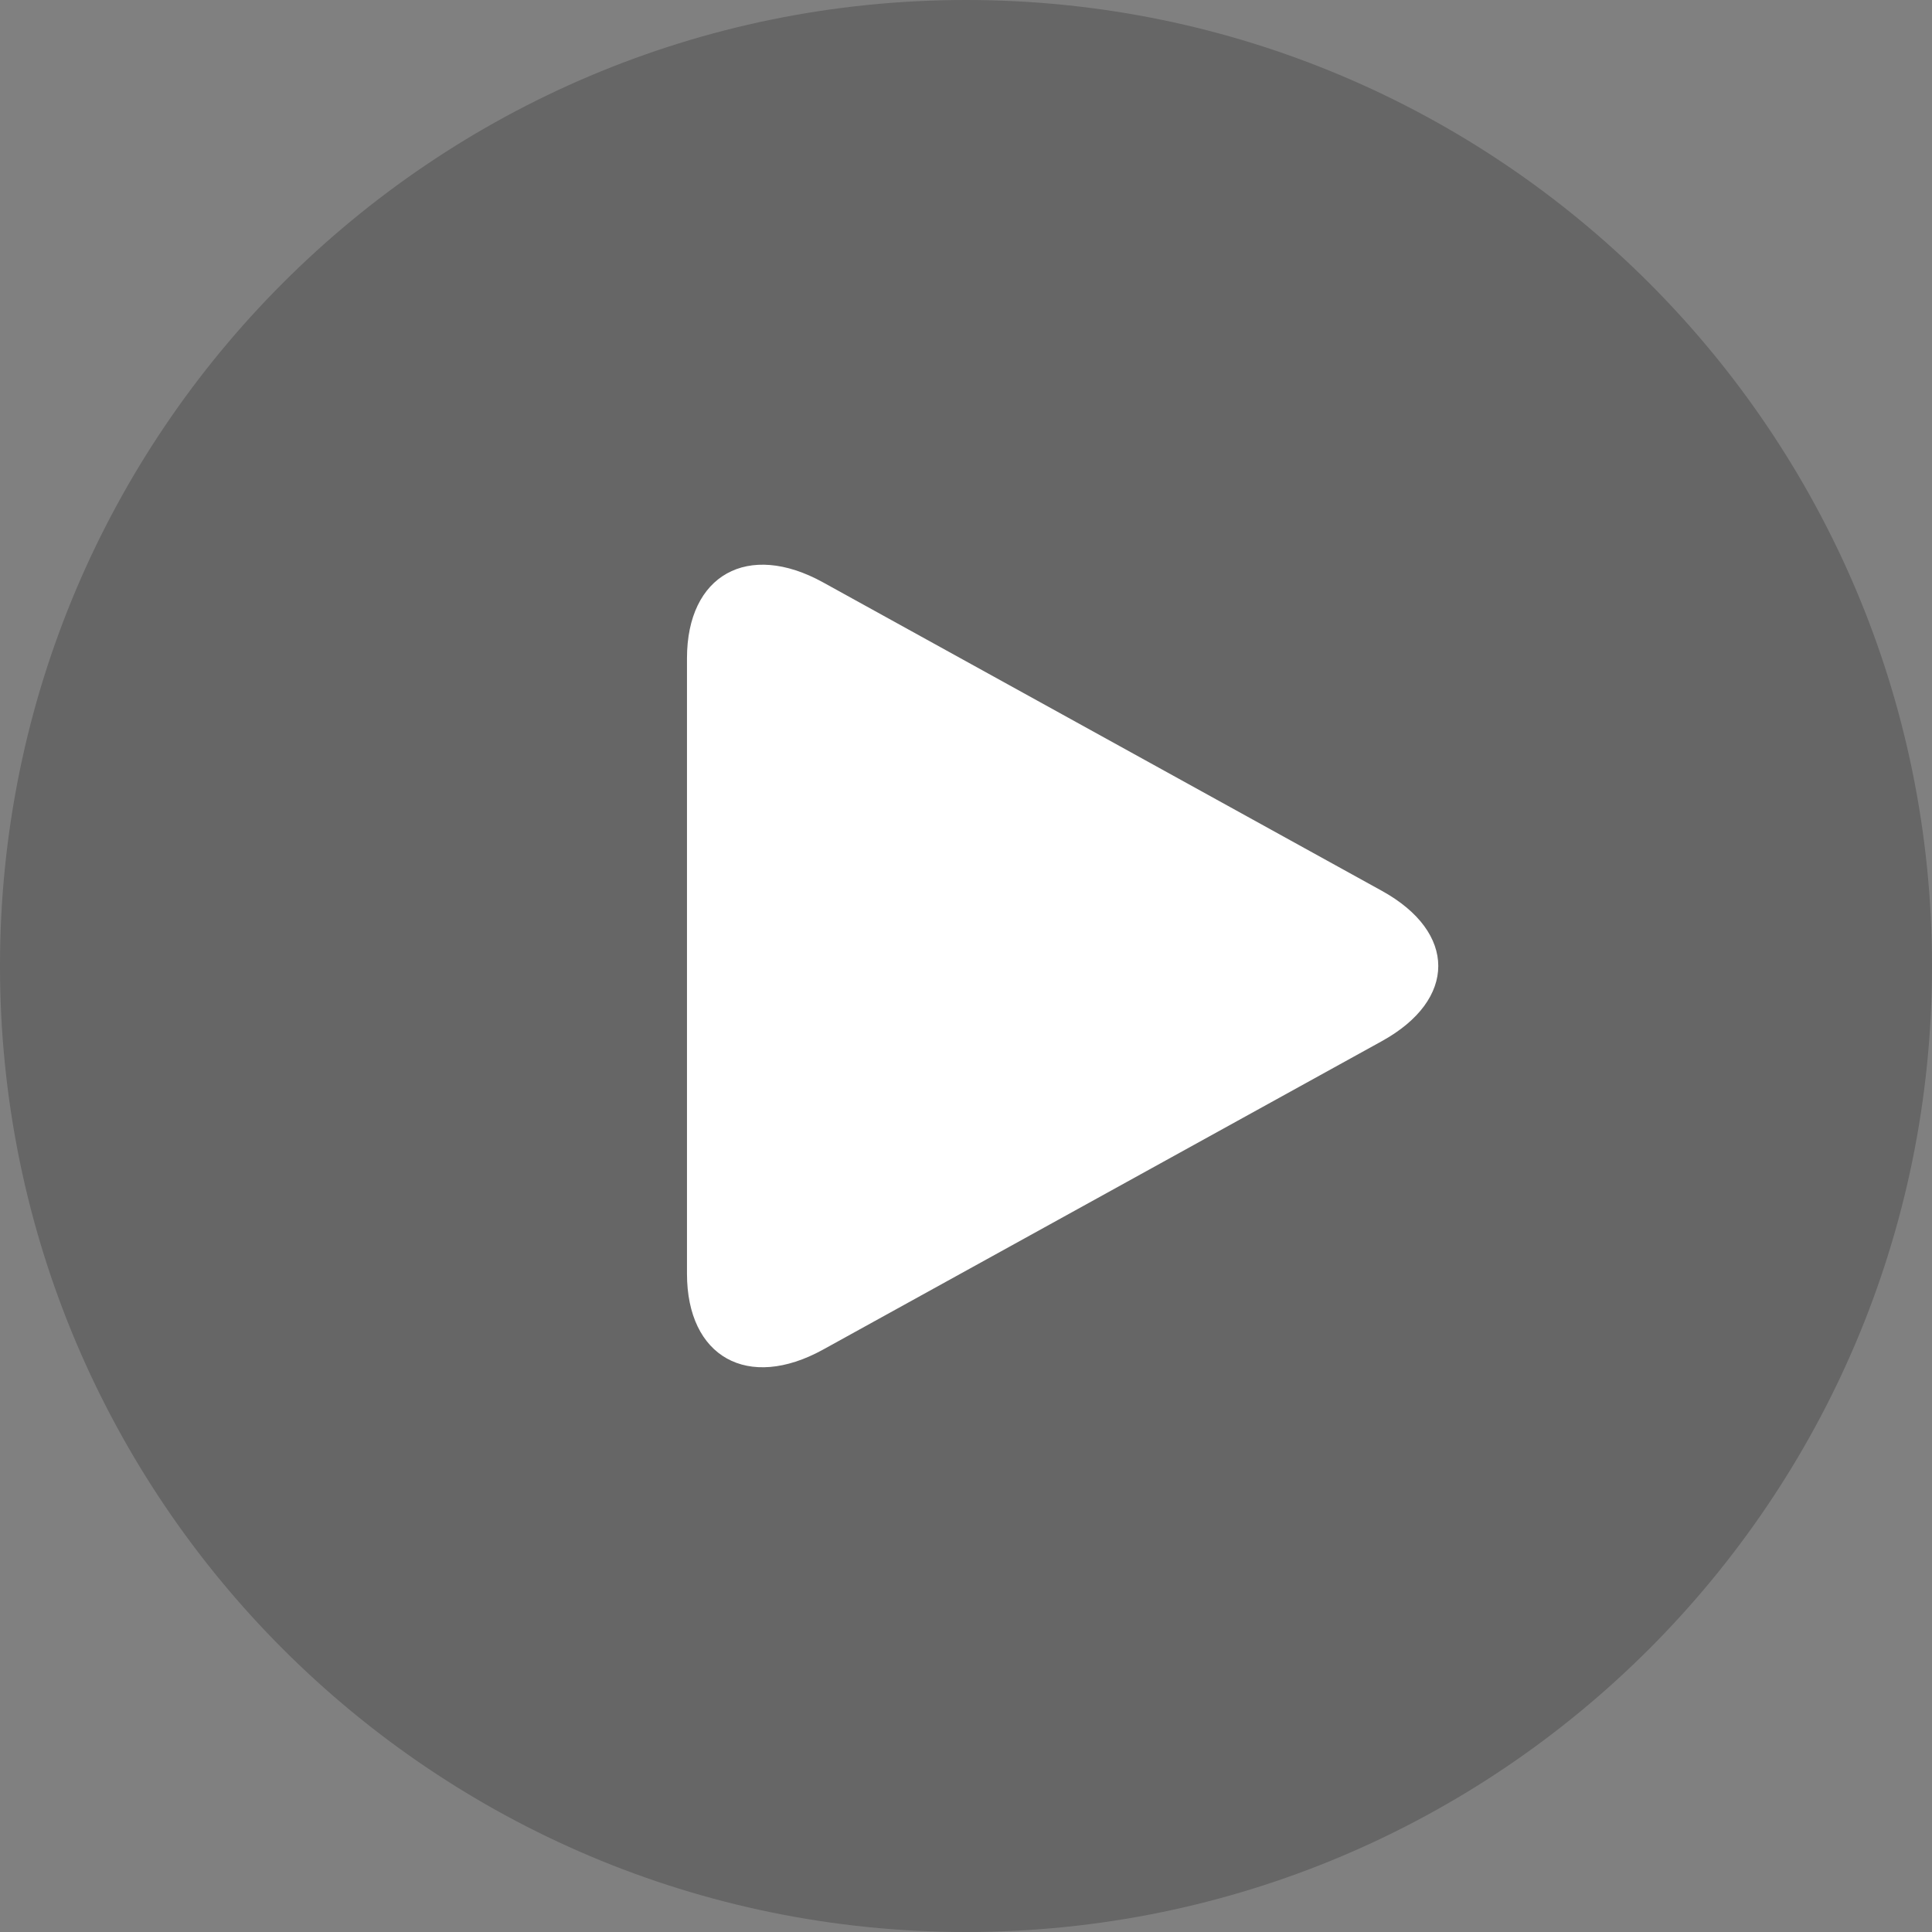 <?xml version="1.0" encoding="UTF-8" standalone="no"?>
<svg width="90px" height="90px" viewBox="0 0 90 90" version="1.1" xmlns="http://www.w3.org/2000/svg" xmlns:xlink="http://www.w3.org/1999/xlink">
    <rect x="0" y="0" width="90" height="90" fill="#808080" stroke="none"/>
    <!-- Generator: Sketch 3.8.3 (29802) - http://www.bohemiancoding.com/sketch -->
    <title>playbutton</title>
    <desc>Created with Sketch.</desc>
    <defs></defs>
    <g id="Page-1" stroke="none" stroke-width="1" fill="none" fill-rule="evenodd">
        <g id="playbutton">
            <path d="M45,0 C20.147,0 0,20.147 0,45 C0,69.853 20.147,90 45,90 C69.853,90 90,69.853 90,45 C90,20.147 69.853,0 45,0 L45,0 L45,0 Z" id="Shape" fill="#000000" opacity="0.204"></path>
            <path d="M38.343,27.13 C34.841,25.197 32.002,26.781 32.002,30.666 L32.002,59.332 C32.002,63.219 34.841,64.801 38.343,62.869 L64.373,48.5 C67.876,46.567 67.876,43.432 64.373,41.499 L38.343,27.13 L38.343,27.13 Z" id="Shape" fill="#FFFFFF"></path>
        </g>
    </g>
</svg>